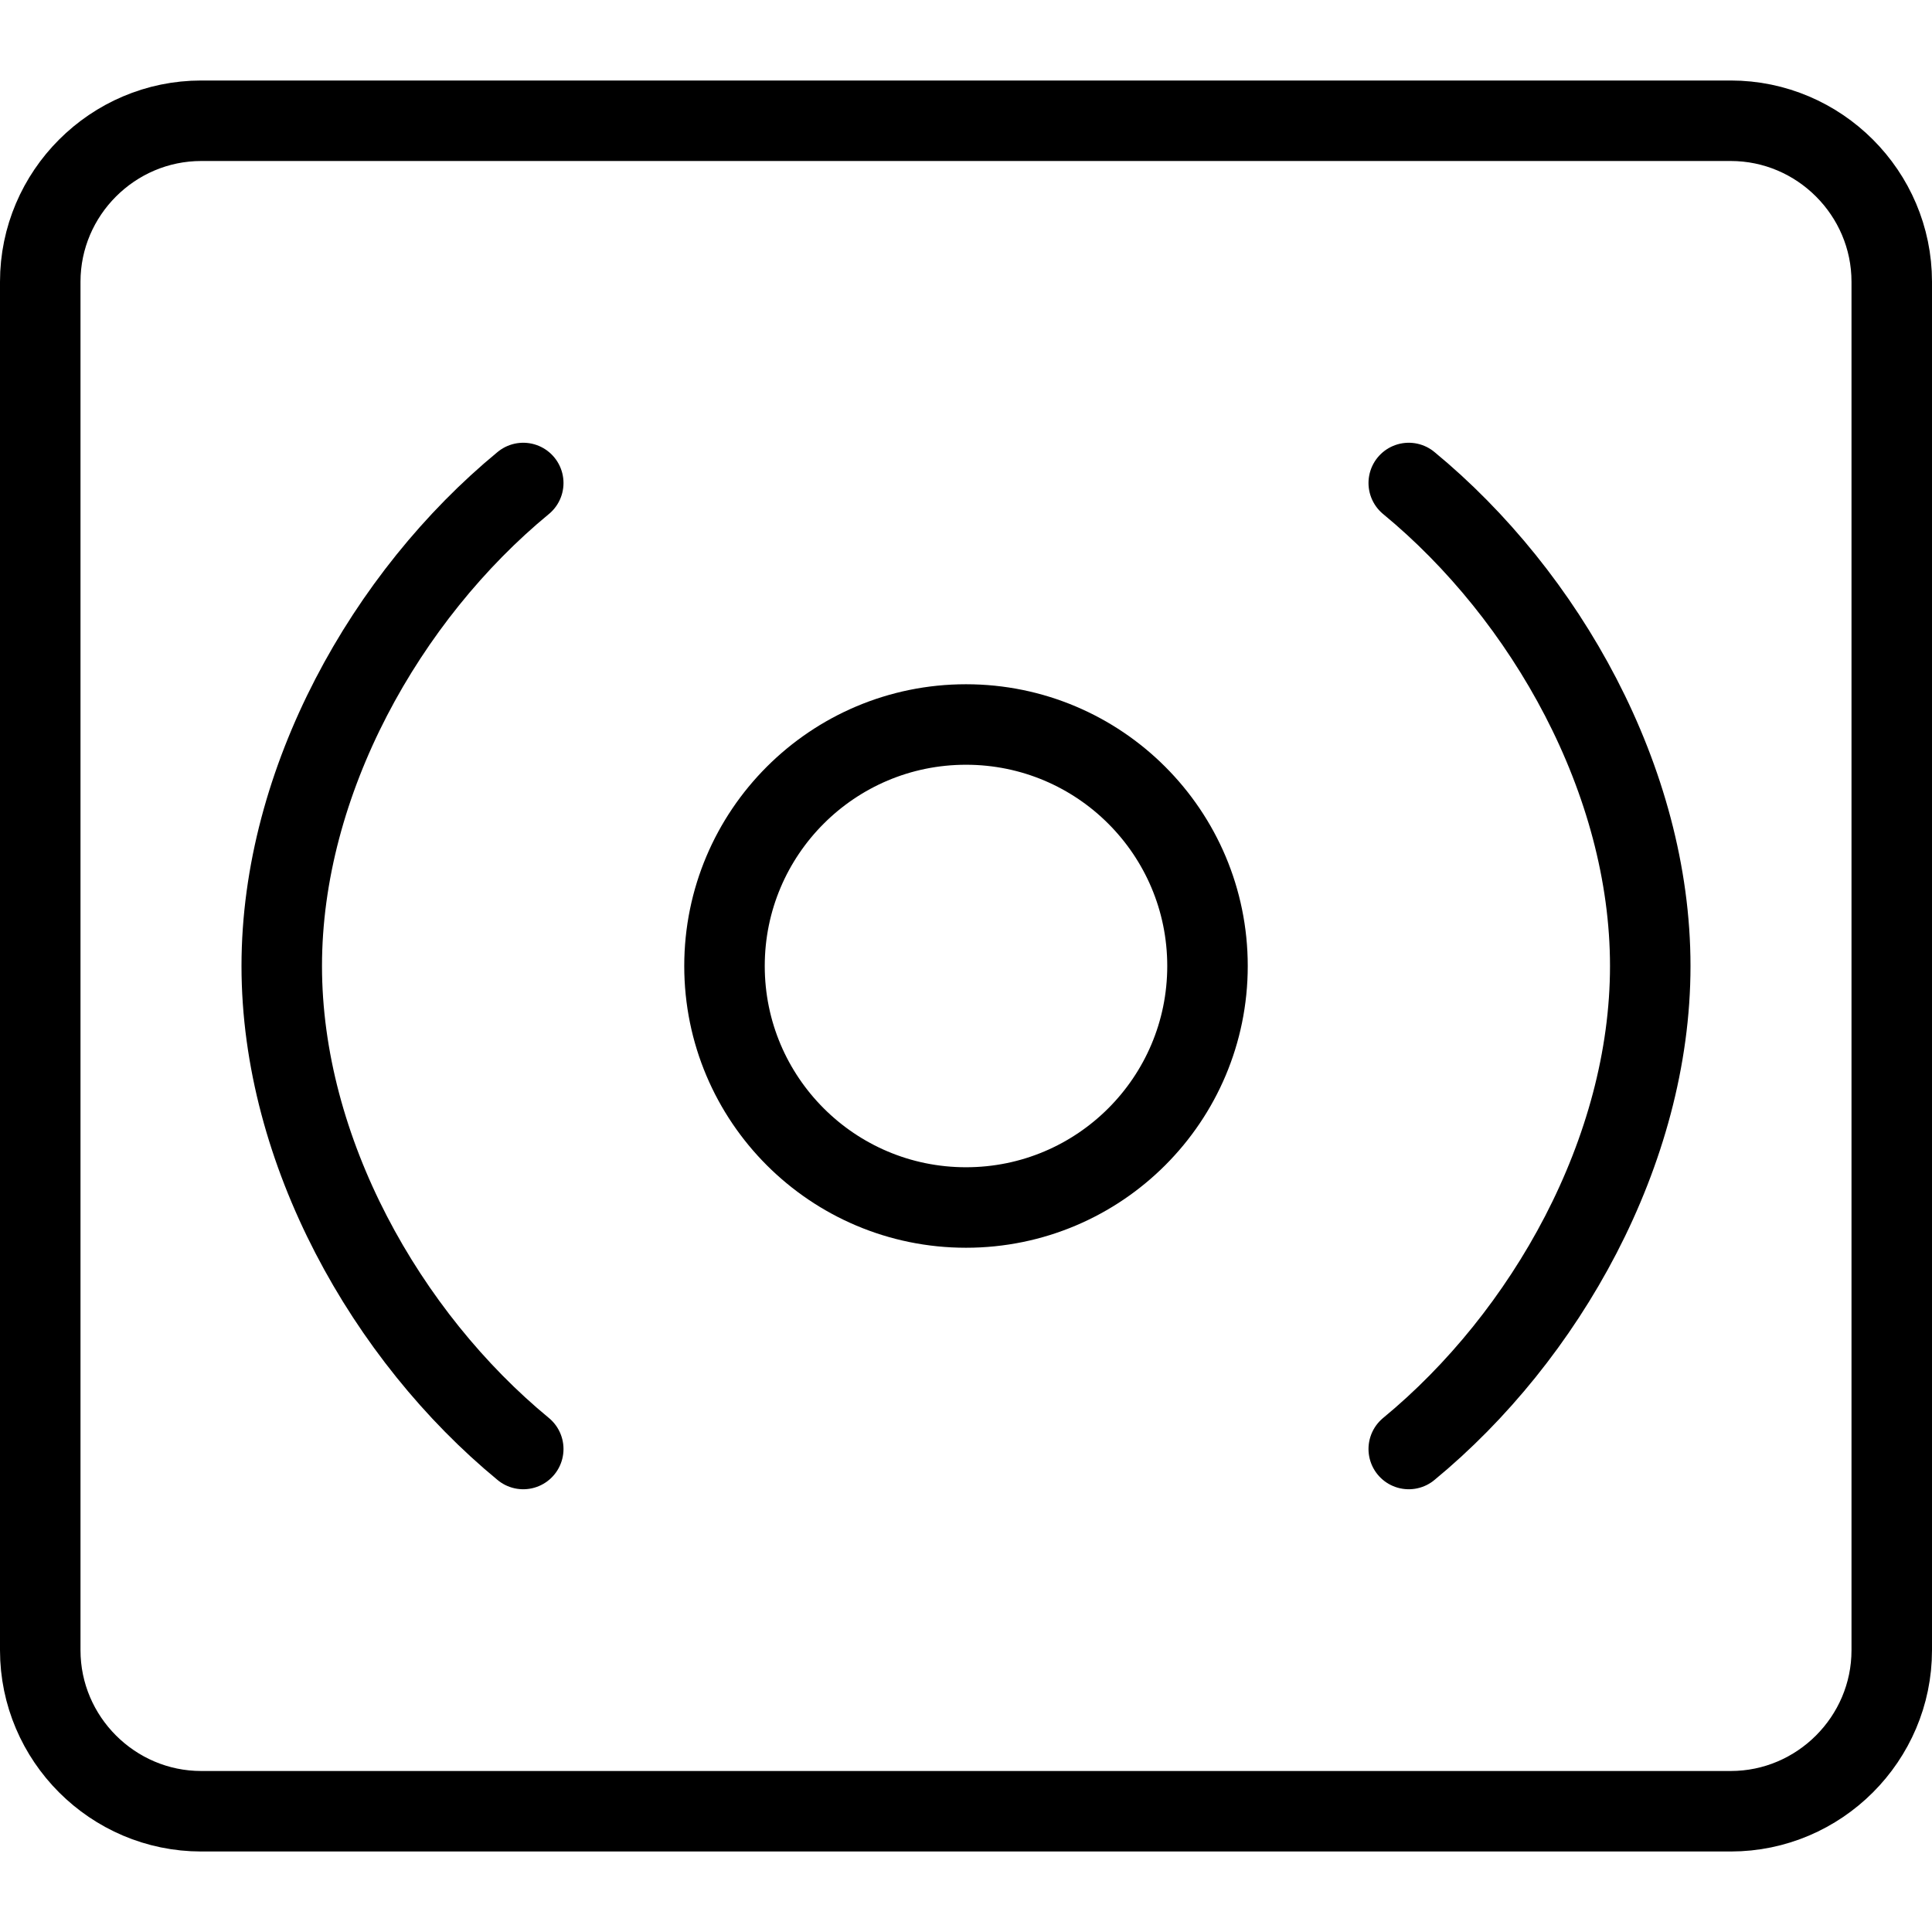 <?xml version="1.0" encoding="utf-8"?>
<!-- Generator: Adobe Illustrator 19.2.0, SVG Export Plug-In . SVG Version: 6.00 Build 0)  -->
<svg version="1.1" id="Layer_1" xmlns="http://www.w3.org/2000/svg" xmlns:xlink="http://www.w3.org/1999/xlink" x="0px" y="0px"
	 viewBox="0 0 24 24" style="enable-background:new 0 0 24 24;" xml:space="preserve">
<style type="text/css">
	.st0{display:none;}
	.st1{display:inline;}
	.st2{fill:none;stroke:#000000;stroke-linecap:round;stroke-linejoin:round;stroke-miterlimit:10;}
</style>
<g id="Filled_Icon" class="st0">
	<path class="st1" d="M21.5,1h-19C1.1,1,0,2.1,0,3.5v17C0,21.9,1.1,23,2.5,23h19c1.4,0,2.5-1.1,2.5-2.5v-17C24,2.1,22.9,1,21.5,1z
		 M6.8,17.6c0.2,0.2,0.2,0.5,0.1,0.7c-0.1,0.1-0.2,0.2-0.4,0.2c-0.1,0-0.2,0-0.3-0.1C4.2,16.8,3,14.3,3,12c0-2.3,1.2-4.8,3.2-6.4
		c0.2-0.2,0.5-0.1,0.7,0.1C7.1,5.9,7,6.2,6.8,6.4C5.1,7.8,4,10,4,12C4,14,5.1,16.2,6.8,17.6z M12,15.5c-1.9,0-3.5-1.6-3.5-3.5
		c0-1.9,1.6-3.5,3.5-3.5c1.9,0,3.5,1.6,3.5,3.5C15.5,13.9,13.9,15.5,12,15.5z M17.8,18.4c-0.1,0.1-0.2,0.1-0.3,0.1
		c-0.1,0-0.3-0.1-0.4-0.2c-0.2-0.2-0.1-0.5,0.1-0.7C18.9,16.2,20,14,20,12c0-2-1.1-4.2-2.8-5.6c-0.2-0.2-0.2-0.5-0.1-0.7
		c0.2-0.2,0.5-0.2,0.7-0.1C19.8,7.2,21,9.7,21,12C21,14.3,19.8,16.8,17.8,18.4z"/>
</g>
<g id="Outline_Icons">
	<g>
		<path class="st2" d="M17.5,6c1.7,1.4,3,3.7,3,6c0,2.3-1.3,4.6-3,6"/>
		<path class="st2" d="M6.5,6c-1.7,1.4-3,3.7-3,6c0,2.3,1.3,4.6,3,6"/>
		<circle class="st2" cx="12" cy="12" r="3"/>
		<path class="st2" d="M0.5,3.5c0-1.1,0.9-2,2-2h19c1.1,0,2,0.9,2,2v17c0,1.1-0.9,2-2,2h-19c-1.1,0-2-0.9-2-2V3.5z"/>
	</g>
</g>
</svg>
